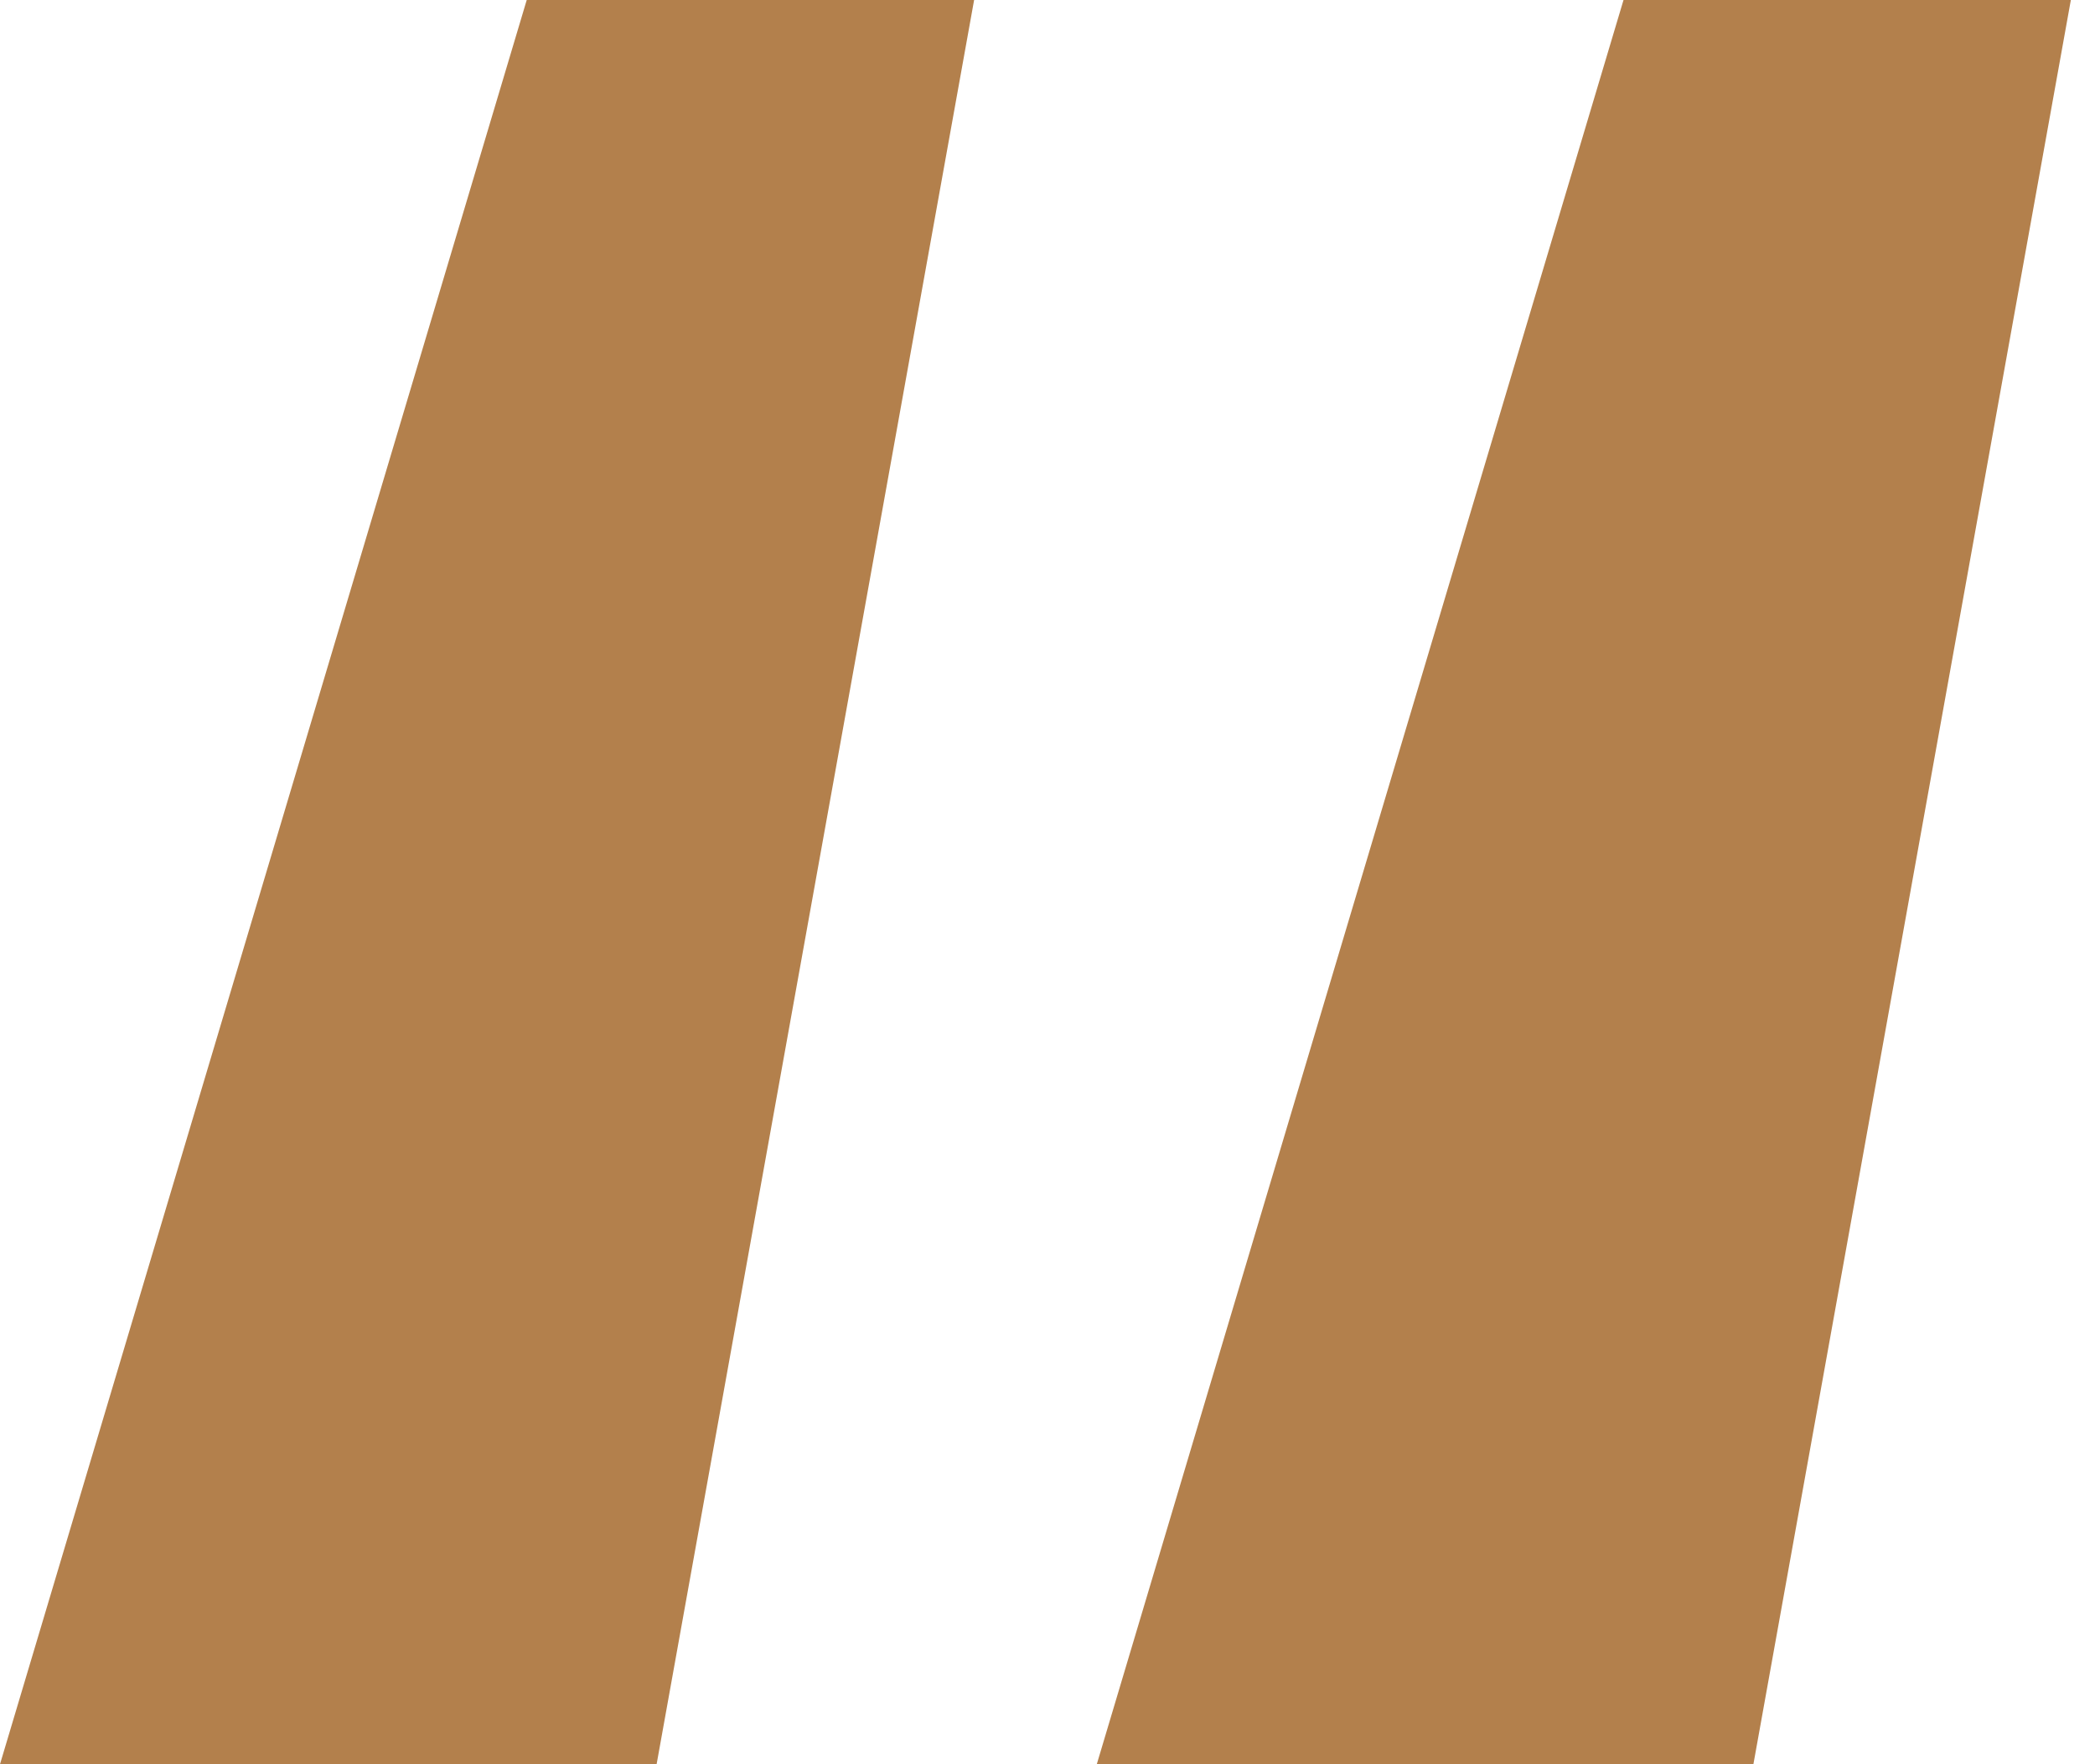 <svg width="38" height="32" viewBox="0 0 38 32" fill="none" xmlns="http://www.w3.org/2000/svg">
<path d="M0 32L9.554 0H17.669L11.91 32H0ZM19.894 32L29.448 0H37.562L31.804 32H19.894Z" fill="#B3804C"/>
</svg>
